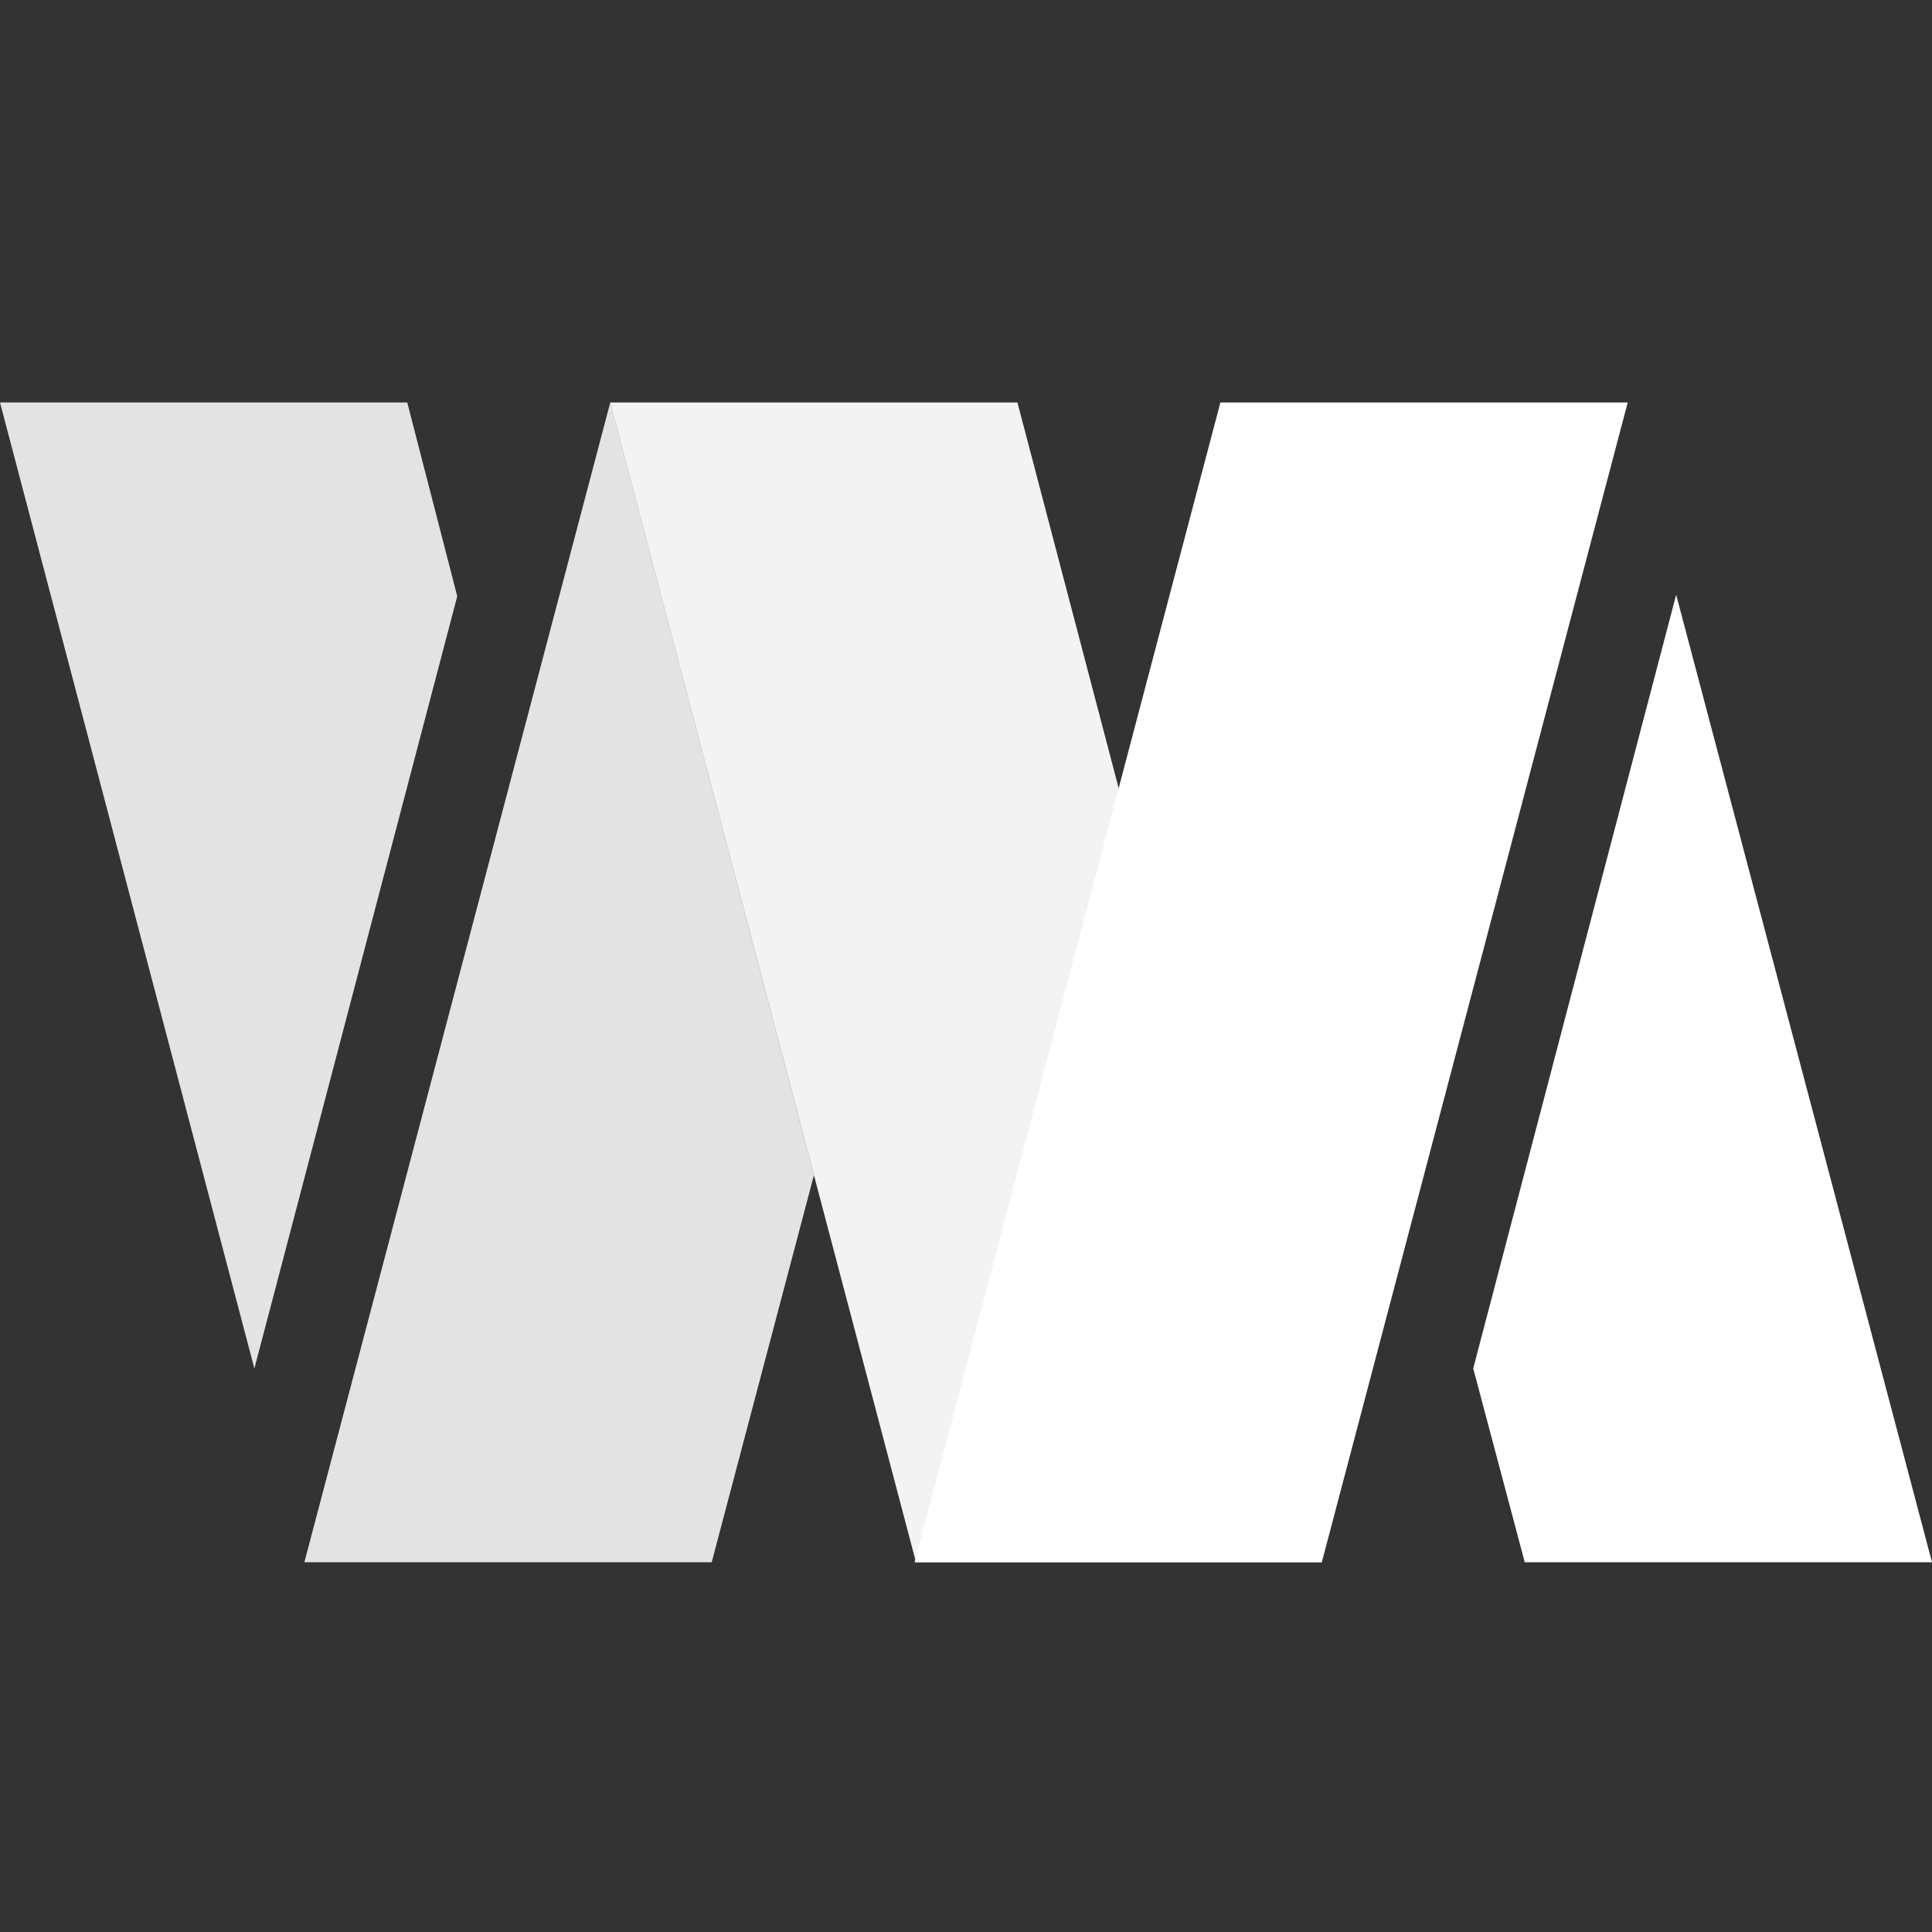 <svg width="24" height="24" viewBox="0 0 24 24" fill="none" xmlns="http://www.w3.org/2000/svg">
    <rect x="0" y="0" width="24" height="24" fill="#333333" stroke="none"/>
    <g opacity="0.86">
        <path d="M5.68 7.407L3.16 17L0 5H5.059L5.68 7.407Z" fill="white"/>
    </g>
    <g opacity="0.94">
        <path d="M11.379 19.407H16.42L12.639 5H7.58L11.379 19.407Z" fill="white"/>
    </g>
    <g opacity="0.86">
        <path fill-rule="evenodd" clip-rule="evenodd" d="M3.781 19.407H8.841L10.111 14.598L7.581 5L3.781 19.407Z" fill="white"/>
    </g>
    <path d="M24 19.407H18.941L18.301 16.999L20.822 7.388L24 19.407Z" fill="white"/>
    <path d="M16.42 19.407H11.361L15.16 5H20.22L16.42 19.407Z" fill="white"/>
</svg>
